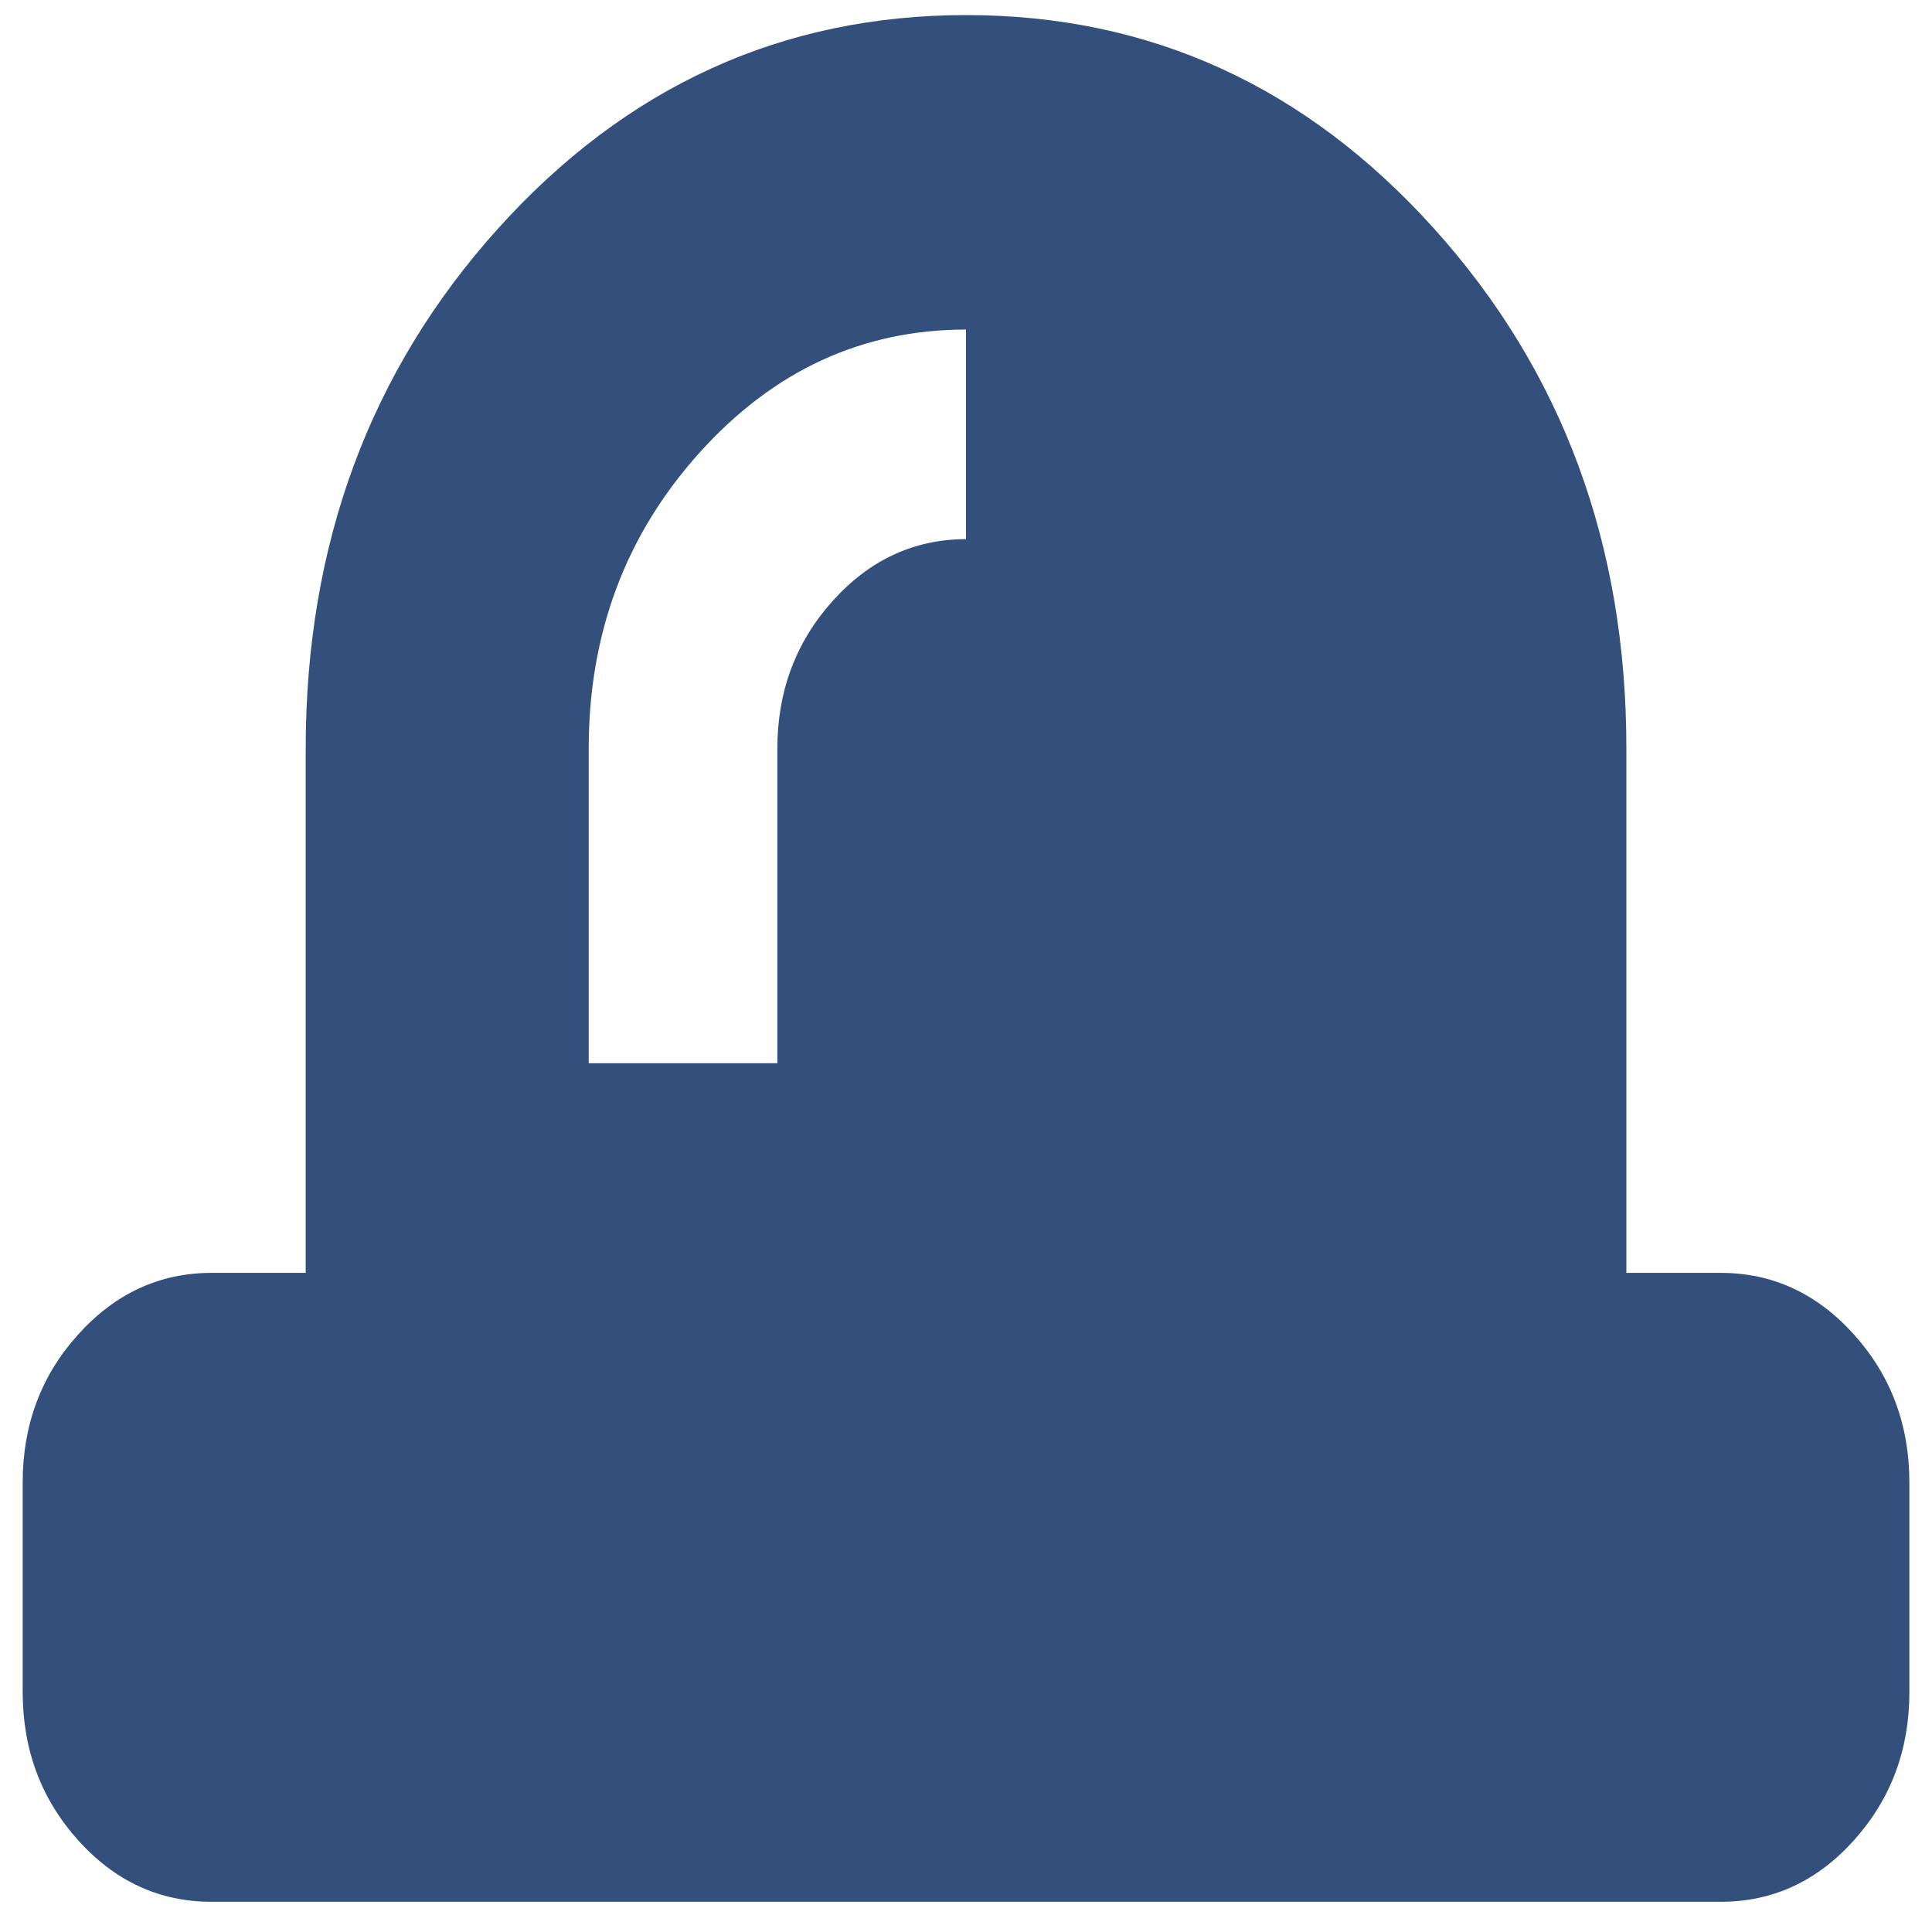 <svg width="31" height="31" viewBox="0 0 31 31" fill="none" xmlns="http://www.w3.org/2000/svg">
<path d="M9.446 17.06H12.473V12.015C12.473 11.09 12.77 10.298 13.363 9.64C13.956 8.982 14.669 8.652 15.5 8.651V5.288C13.835 5.288 12.41 5.946 11.224 7.264C10.038 8.581 9.446 10.165 9.446 12.015V17.06ZM3.391 30.515C2.559 30.515 1.846 30.186 1.254 29.528C0.661 28.869 0.365 28.077 0.364 27.151V23.788C0.364 22.863 0.66 22.071 1.254 21.413C1.847 20.755 2.56 20.425 3.391 20.424H4.905V12.015C4.905 8.735 5.933 5.954 7.989 3.67C10.046 1.386 12.55 0.243 15.5 0.242C18.451 0.241 20.955 1.384 23.012 3.67C25.07 5.956 26.098 8.738 26.096 12.015V20.424H27.609C28.442 20.424 29.155 20.754 29.748 21.413C30.341 22.072 30.637 22.864 30.637 23.788V27.151C30.637 28.076 30.34 28.868 29.748 29.528C29.156 30.187 28.443 30.516 27.609 30.515H3.391Z" fill="#334F7C"/>
</svg>
